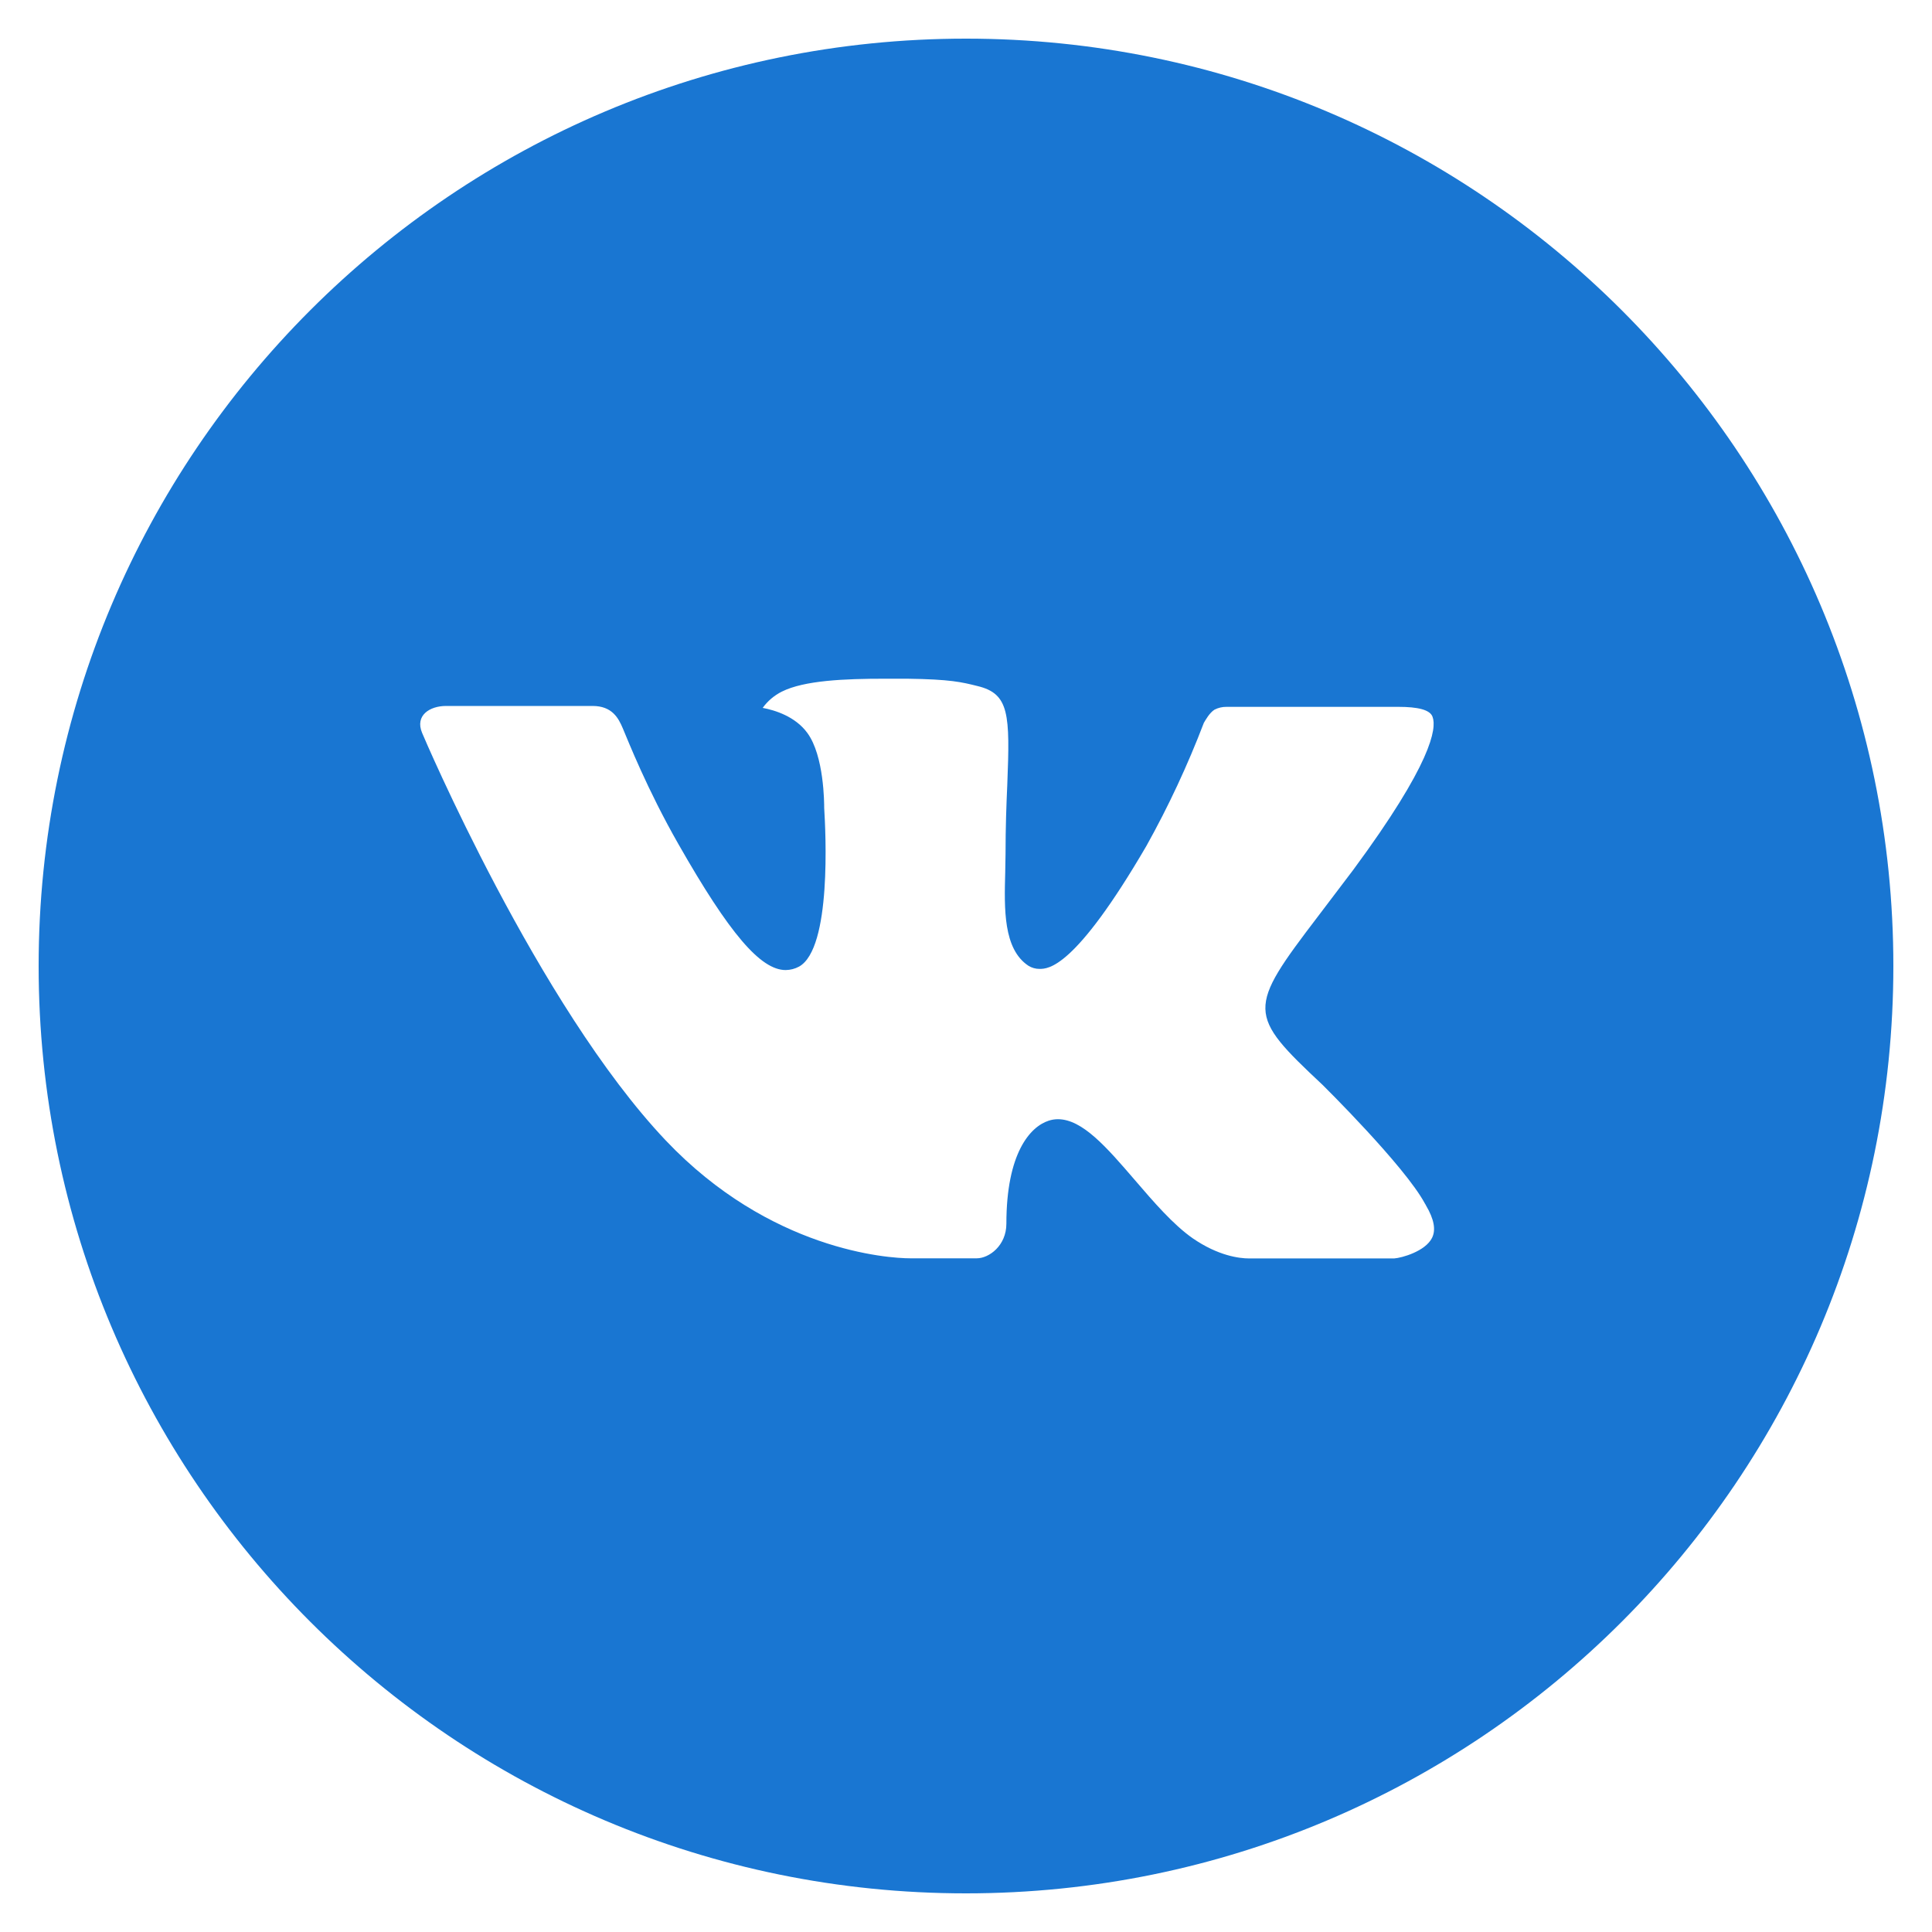 <svg width="30" height="30" viewBox="0 0 30 30" fill="none" xmlns="http://www.w3.org/2000/svg">
<path d="M15 0.6C7.047 0.6 0.6 7.047 0.6 15C0.6 22.953 7.047 29.4 15 29.4C22.953 29.4 29.4 22.953 29.4 15C29.4 7.047 22.953 0.6 15 0.6ZM20.538 16.847C20.538 16.847 21.812 18.104 22.125 18.687C22.134 18.699 22.139 18.711 22.142 18.717C22.269 18.932 22.299 19.098 22.236 19.223C22.131 19.43 21.771 19.532 21.648 19.541H19.398C19.242 19.541 18.915 19.5 18.519 19.227C18.215 19.014 17.915 18.665 17.622 18.324C17.186 17.817 16.808 17.379 16.427 17.379C16.378 17.379 16.33 17.387 16.284 17.402C15.996 17.495 15.627 17.906 15.627 19.001C15.627 19.343 15.357 19.539 15.167 19.539H14.136C13.785 19.539 11.957 19.416 10.337 17.708C8.354 15.615 6.569 11.418 6.554 11.379C6.441 11.108 6.674 10.962 6.927 10.962H9.2C9.503 10.962 9.602 11.147 9.671 11.31C9.752 11.501 10.049 12.258 10.536 13.11C11.327 14.499 11.811 15.063 12.2 15.063C12.272 15.062 12.344 15.044 12.408 15.009C12.915 14.727 12.821 12.92 12.798 12.545C12.798 12.474 12.797 11.736 12.537 11.382C12.351 11.126 12.035 11.028 11.843 10.992C11.92 10.885 12.023 10.798 12.141 10.739C12.489 10.565 13.116 10.539 13.739 10.539H14.085C14.76 10.548 14.934 10.592 15.179 10.653C15.674 10.772 15.684 11.091 15.641 12.185C15.627 12.495 15.614 12.846 15.614 13.26C15.614 13.35 15.609 13.446 15.609 13.548C15.594 14.105 15.576 14.736 15.969 14.996C16.02 15.028 16.08 15.045 16.14 15.045C16.277 15.045 16.688 15.045 17.801 13.136C18.144 12.521 18.442 11.882 18.693 11.225C18.716 11.186 18.782 11.066 18.86 11.019C18.917 10.99 18.981 10.975 19.046 10.976H21.717C22.008 10.976 22.208 11.019 22.245 11.132C22.311 11.31 22.233 11.855 21.014 13.506L20.469 14.225C19.364 15.674 19.364 15.747 20.538 16.847V16.847Z" fill="#1976D2"/>
</svg>
